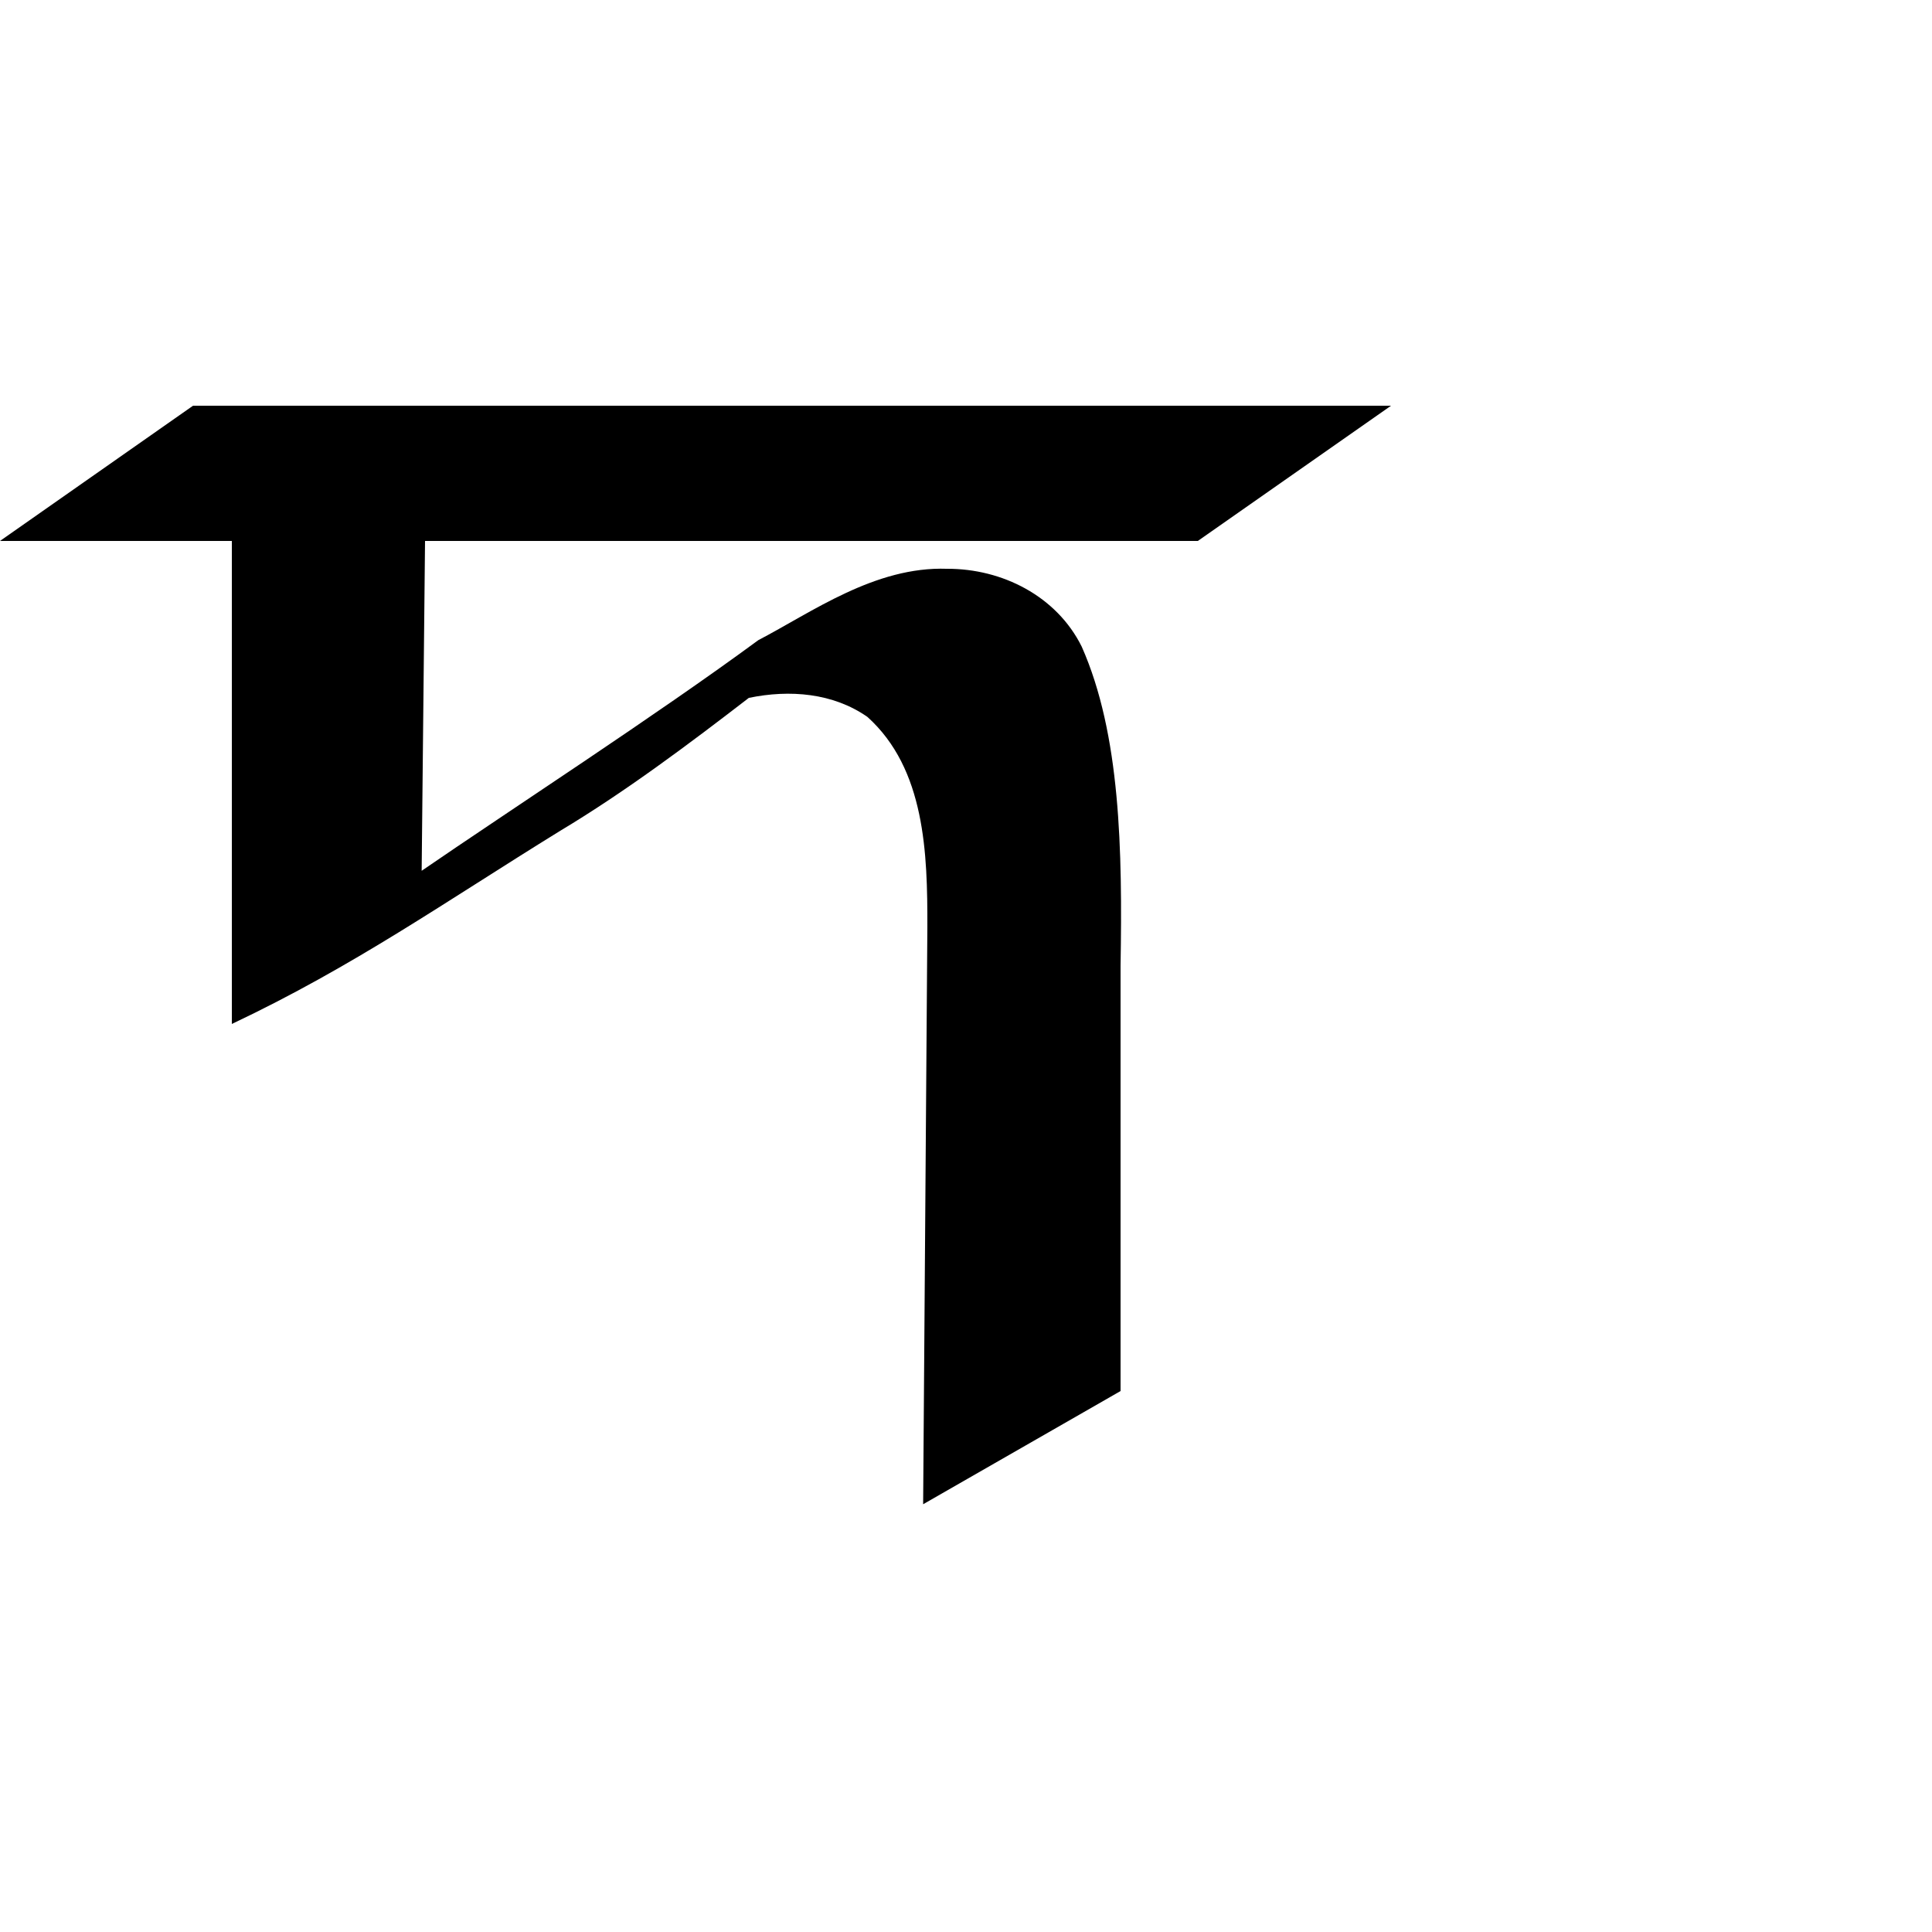 <?xml version="1.0" encoding="UTF-8"?>
<svg xmlns:svg="http://www.w3.org/2000/svg" xmlns="http://www.w3.org/2000/svg" viewBox="0 0 1000 1000">
  <path transform="translate(-19000,-52.362)" style="fill:#000000;fill-opacity:1;stroke:none" d="m 19099.906,262.362 -99.906,70 120,0 0,250 c 63.464,-30.038 110.294,-63.162 170,-100 33.65,-20.171 66.589,-44.884 97.594,-68.781 21.197,-4.377 43.624,-2.558 61.406,9.875 29.851,26.933 31.099,70.44 31,108.906 l -2.188,298.594 102.188,-58.594 0,-220 c 0.996,-60.053 0,-120 -20.125,-165.344 -12.998,-26.146 -41.188,-40.341 -69.594,-40.25 -37.382,-1.339 -70.043,22.481 -97.781,36.938 -52.5,38.656 -129.562,88.656 -174.25,119.375 l 1.75,-170.719 400,0 100,-70 z"/>
</svg>
